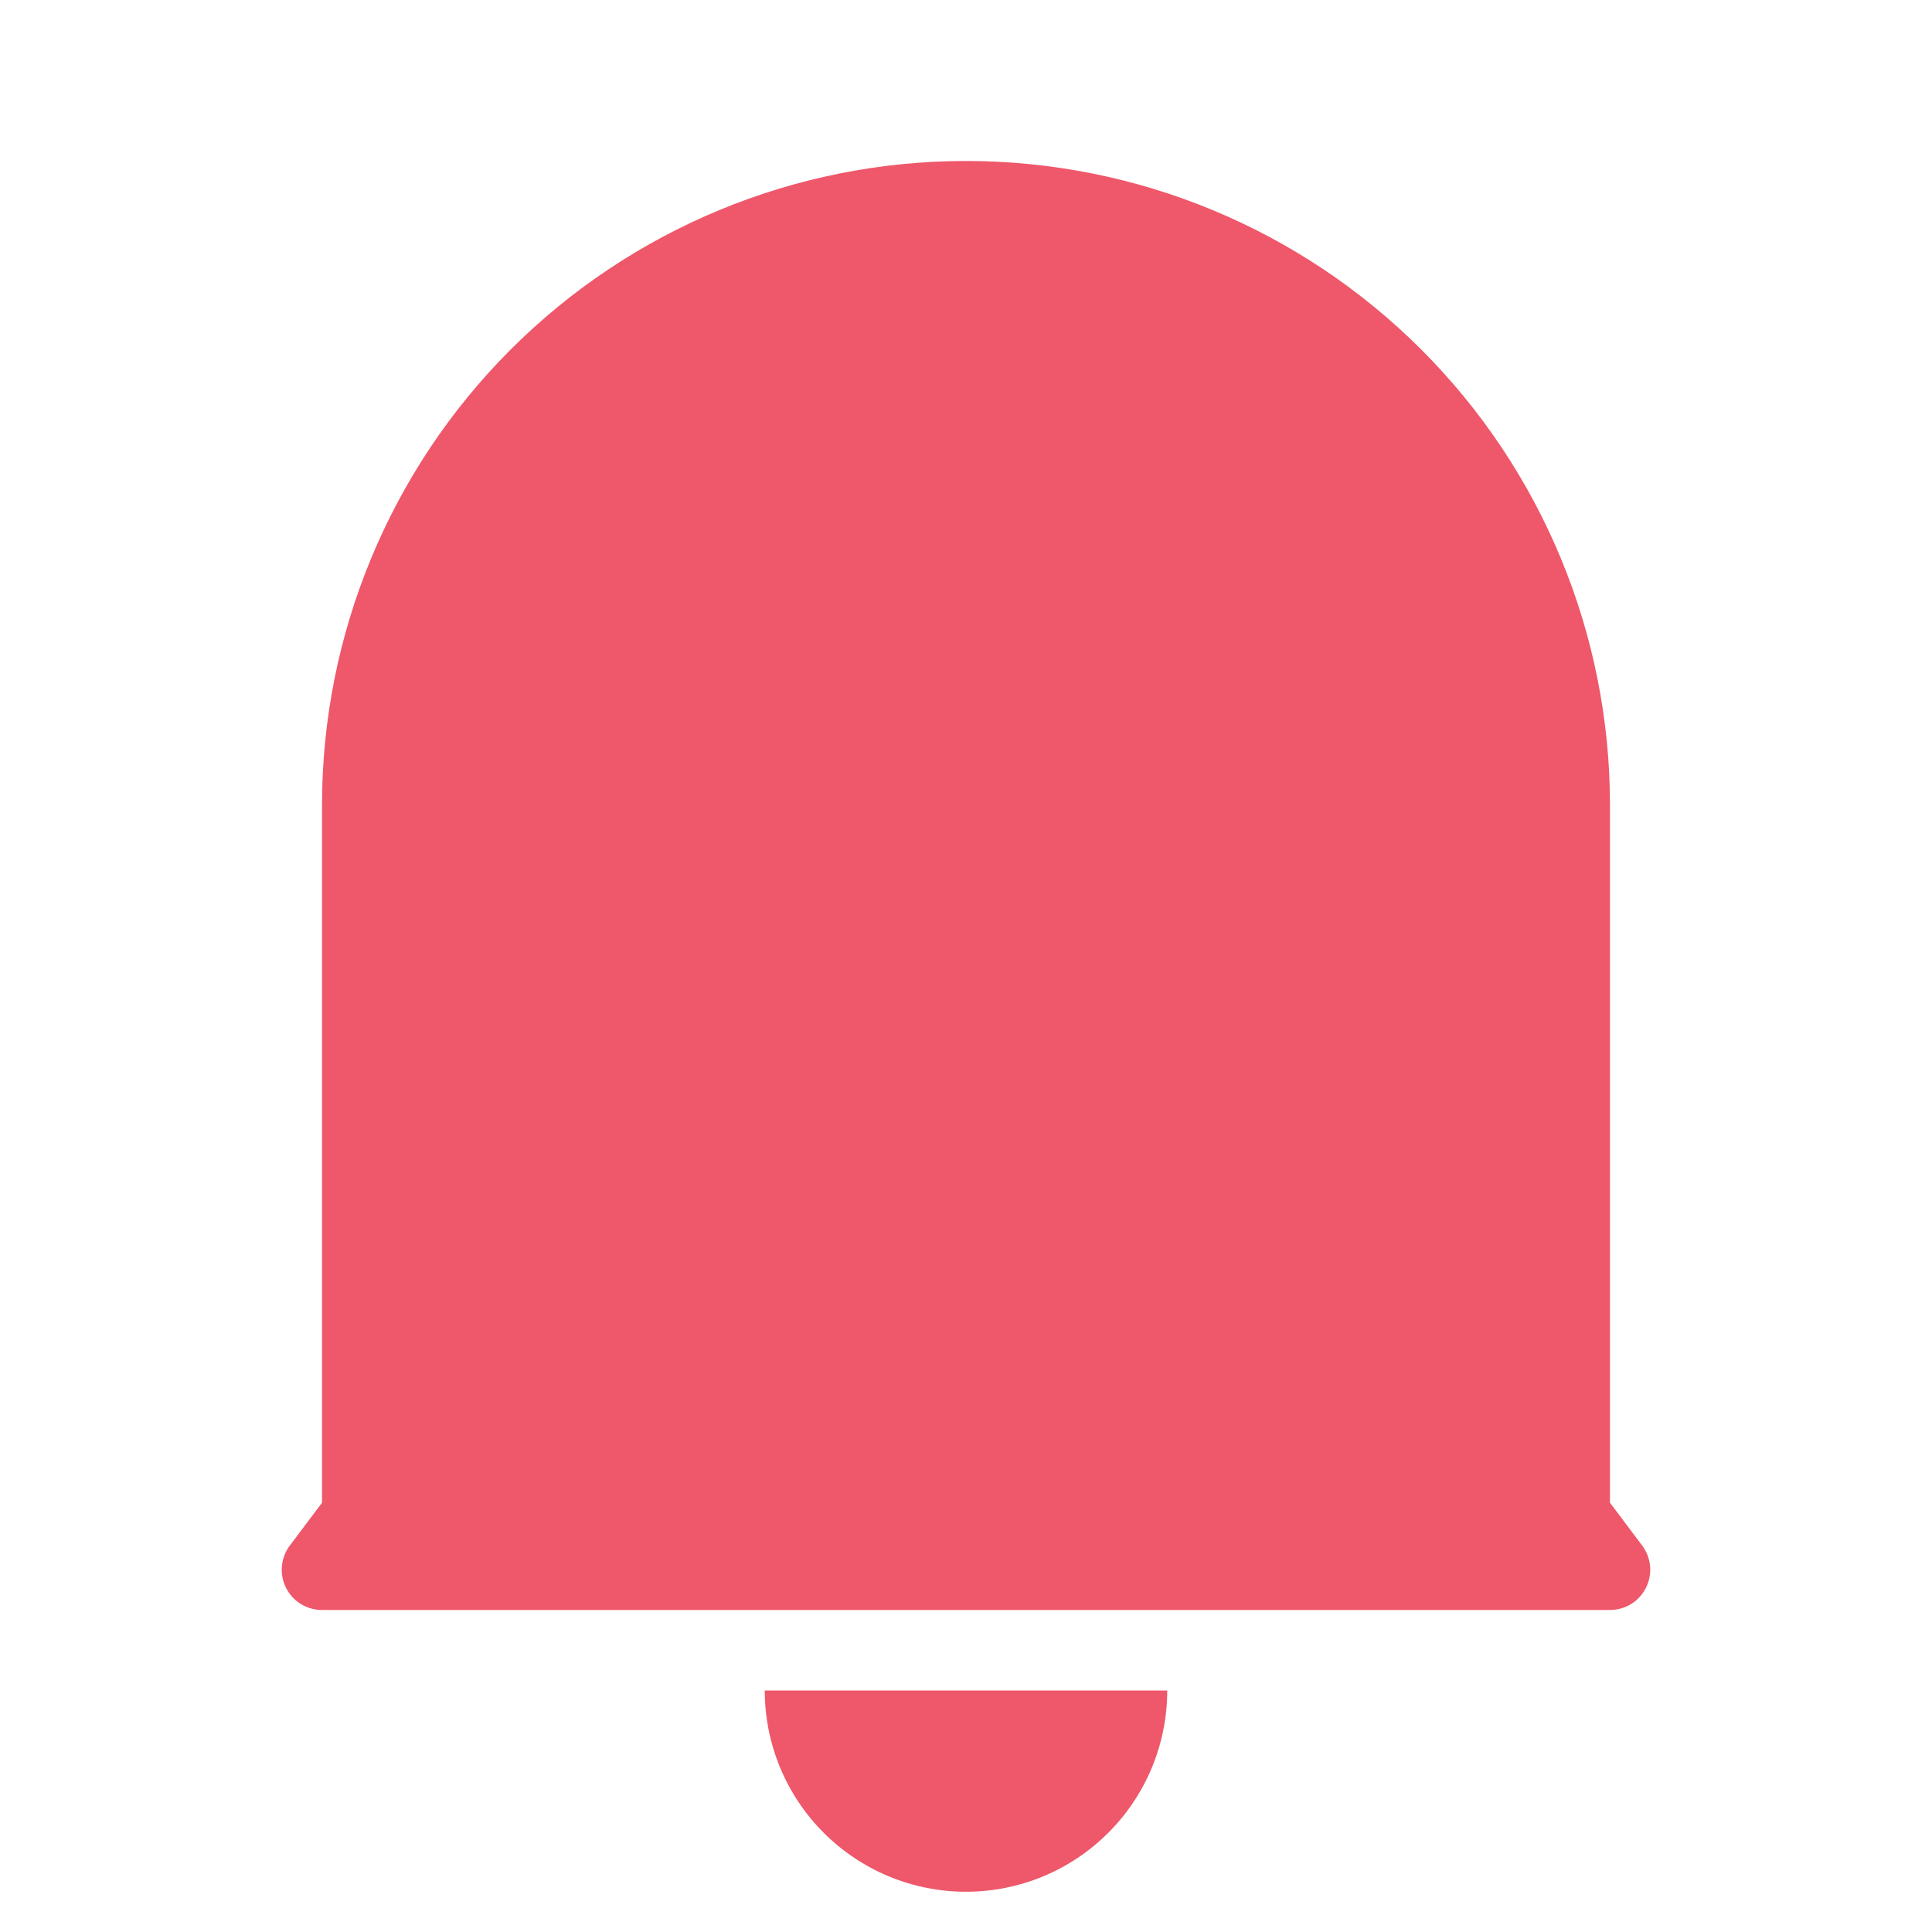<svg width="25" height="25" viewBox="0 0 25 25" fill="none" xmlns="http://www.w3.org/2000/svg">
<path d="M20.833 19.445L21.25 20C21.308 20.077 21.343 20.169 21.352 20.266C21.361 20.362 21.342 20.459 21.299 20.545C21.256 20.632 21.189 20.705 21.107 20.756C21.025 20.806 20.93 20.833 20.833 20.833H4.167C4.07 20.833 3.975 20.806 3.893 20.756C3.81 20.705 3.744 20.632 3.701 20.545C3.657 20.459 3.639 20.362 3.648 20.266C3.657 20.169 3.692 20.077 3.75 20L4.167 19.445V10.417C4.167 8.207 5.045 6.087 6.607 4.524C8.17 2.961 10.29 2.083 12.5 2.083C14.71 2.083 16.83 2.961 18.392 4.524C19.955 6.087 20.833 8.207 20.833 10.417V19.445ZM9.896 21.875H15.104C15.104 22.566 14.83 23.228 14.341 23.716C13.853 24.205 13.191 24.479 12.5 24.479C11.809 24.479 11.147 24.205 10.659 23.716C10.17 23.228 9.896 22.566 9.896 21.875Z" fill="#EF576A"/>
</svg>
